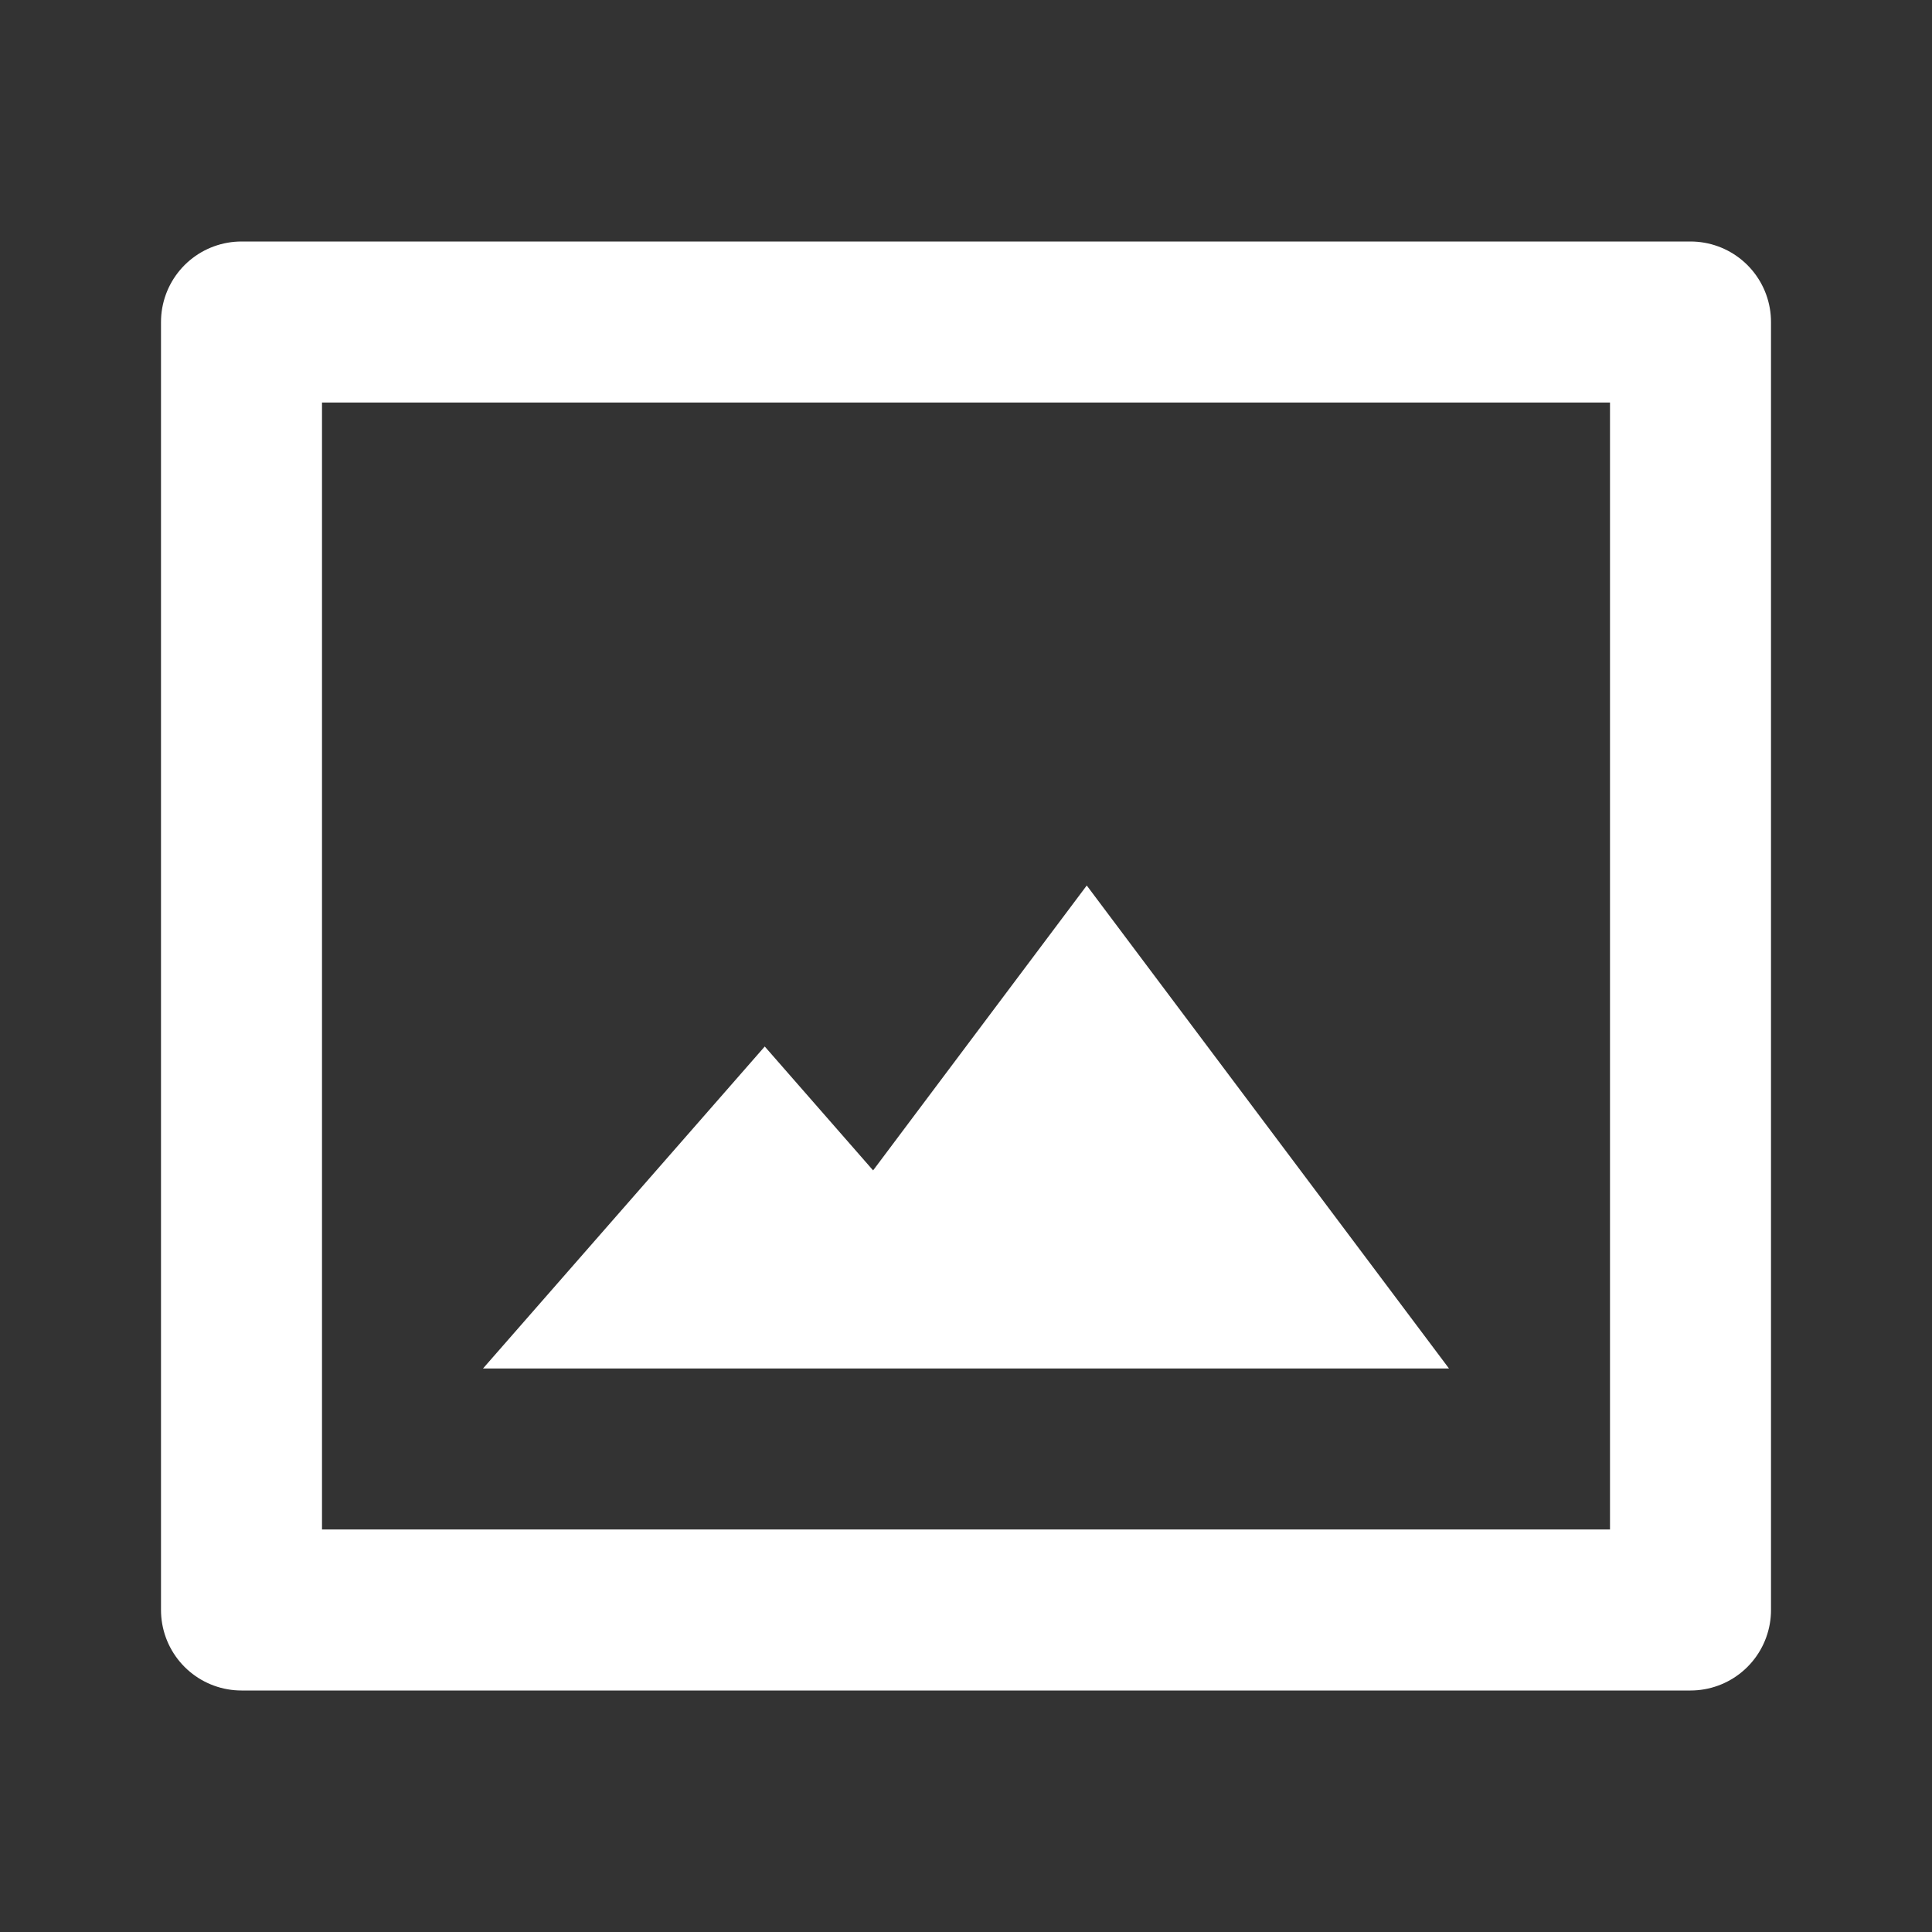 <svg width="24" height="24" viewBox="0 0 24 24" fill="none" xmlns="http://www.w3.org/2000/svg">
<rect x="0" y="0" width="24" height="24" fill="#333333" stroke="none"/>
<path d="M3 20V4H21V20H3Z" stroke="white" stroke-width="2" stroke-linejoin="round"/>
<path d="M10.846 14.539L13.5 11L18 17H6L9.5 13L10.846 14.539Z" fill="white"/>
</svg>
